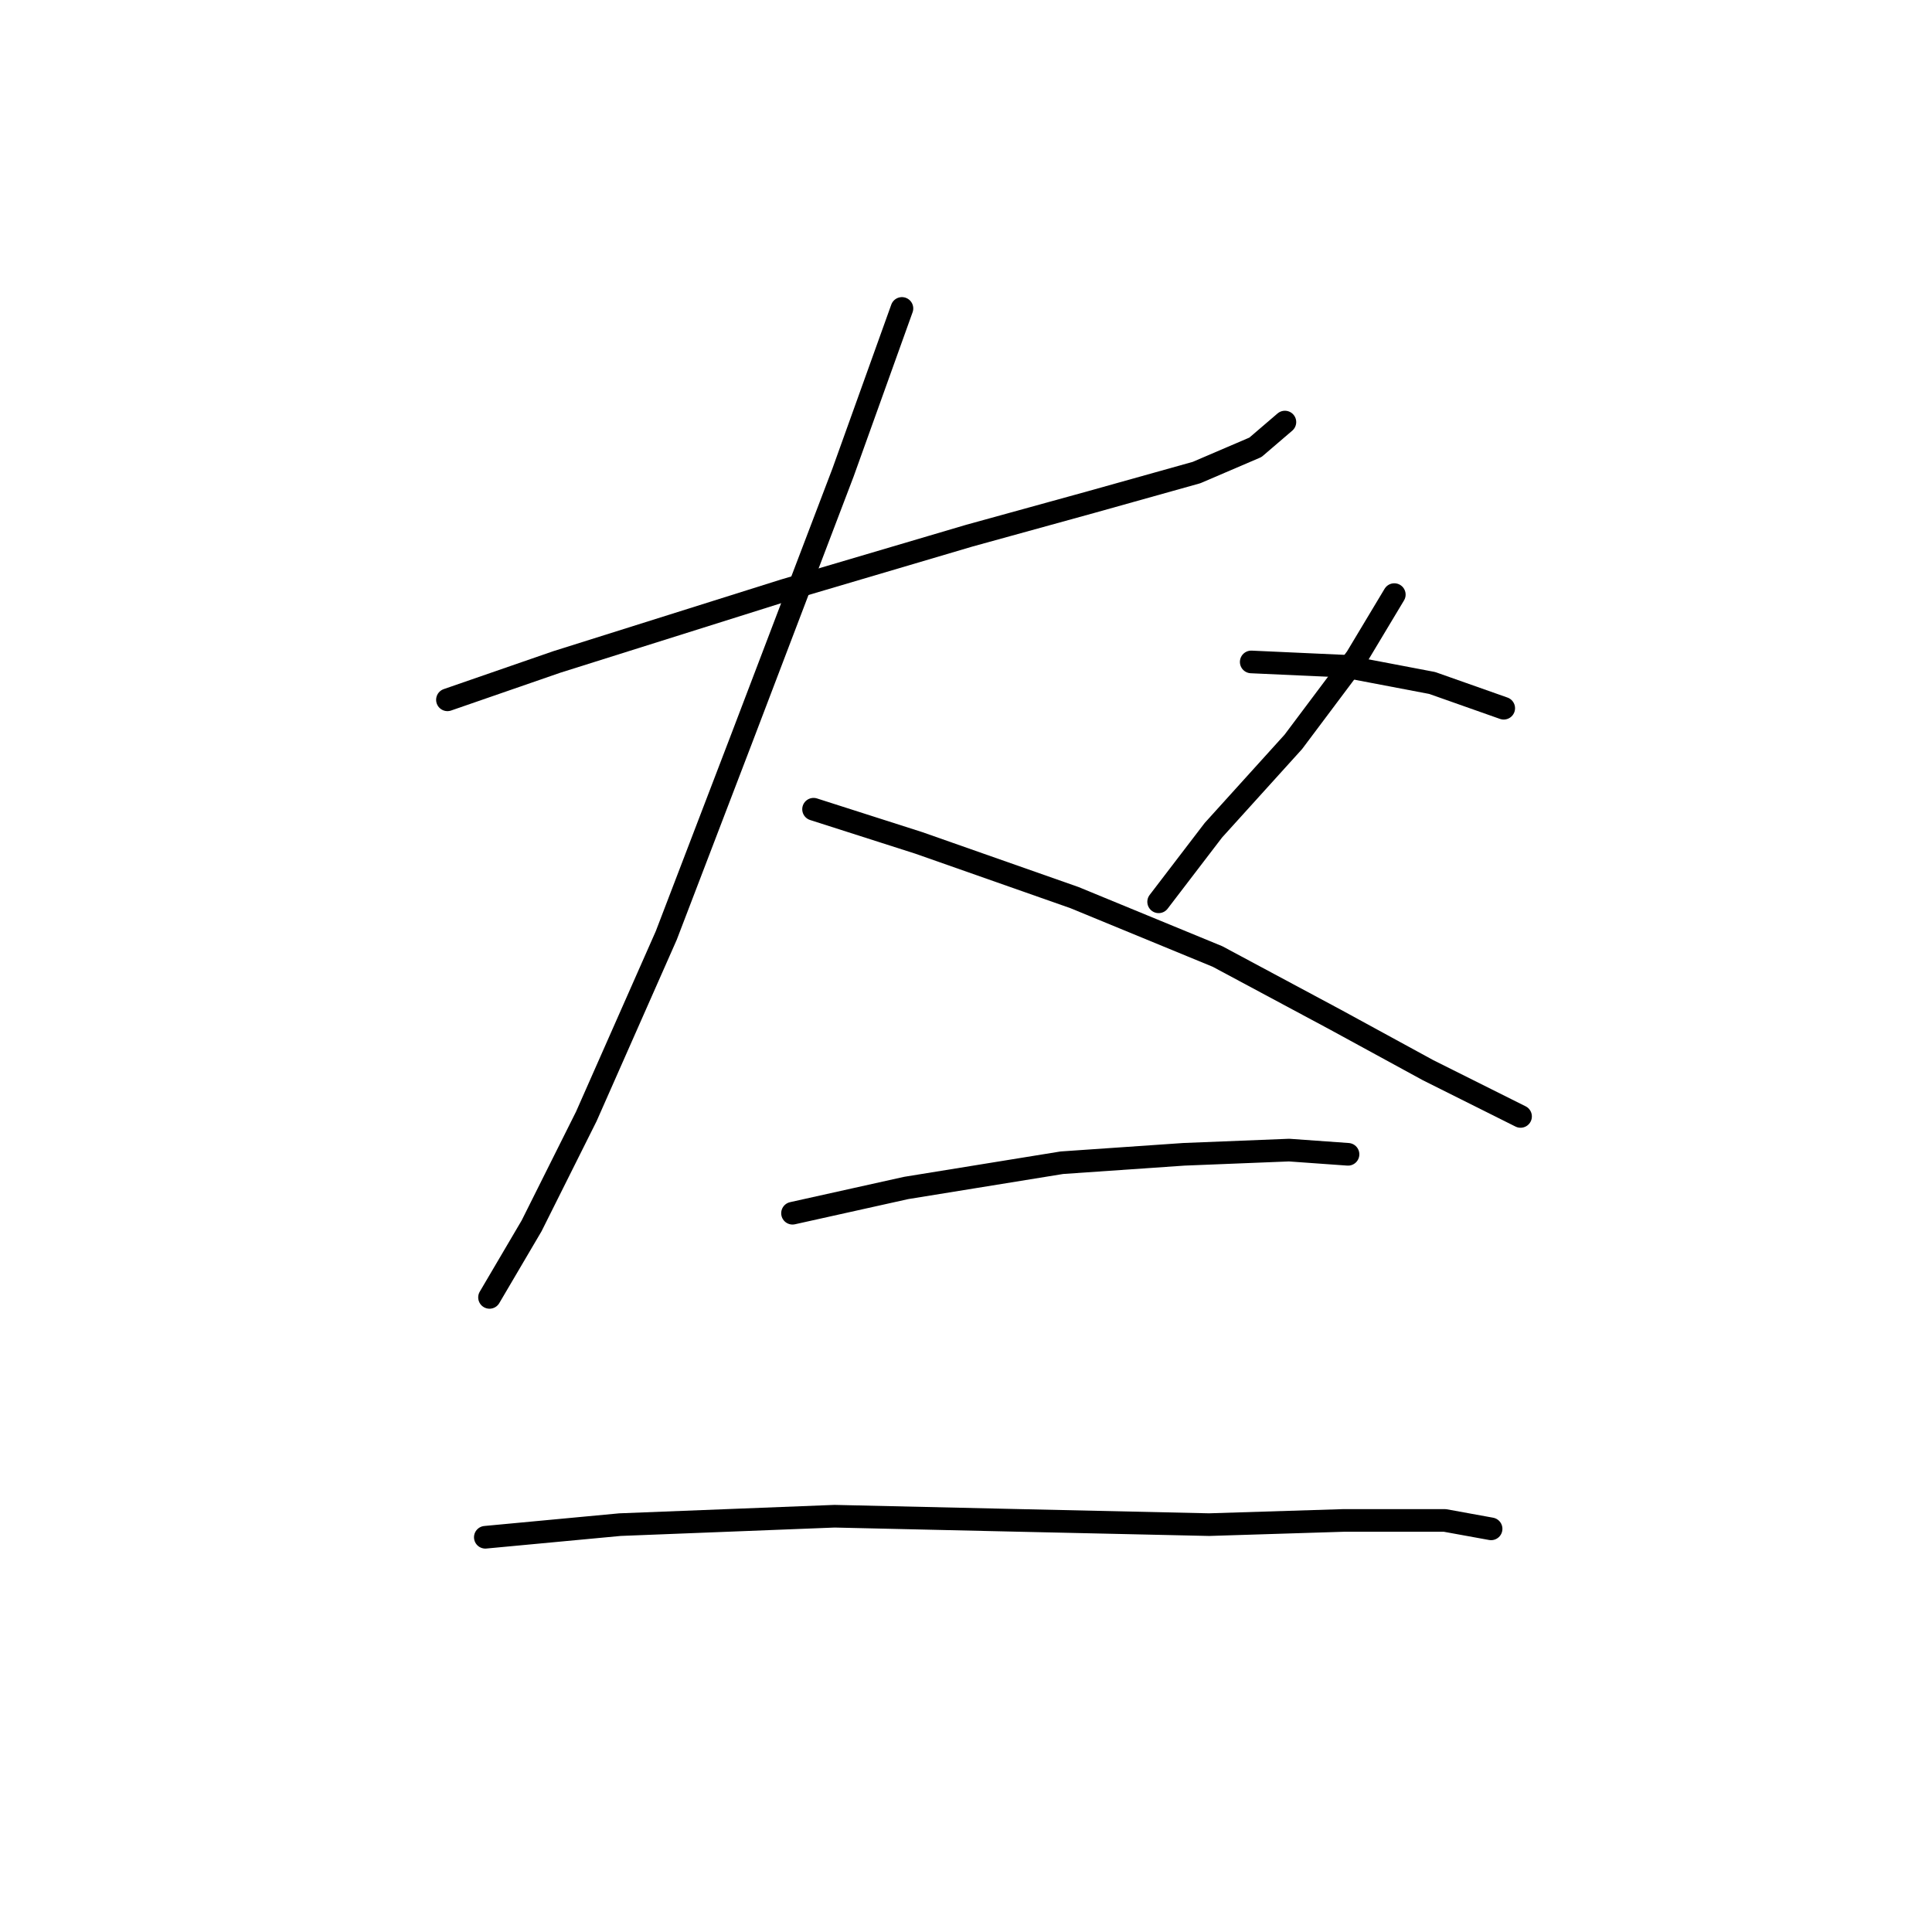 <?xml version="1.0" standalone="no"?>
    <svg width="256" height="256" xmlns="http://www.w3.org/2000/svg" version="1.1">
    <polyline stroke="black" stroke-width="3" stroke-linecap="round" fill="transparent" stroke-linejoin="round" points="59.288 92.729 73.786 87.71 103.898 78.23 128.433 70.981 144.604 66.52 158.544 62.617 166.351 59.271 170.255 55.926 170.255 55.926 " />
        <polyline stroke="black" stroke-width="3" stroke-linecap="round" fill="transparent" stroke-linejoin="round" points="119.511 40.87 111.704 62.617 98.321 97.747 88.284 123.955 77.689 147.933 70.44 162.431 64.864 171.911 64.864 171.911 " />
        <polyline stroke="black" stroke-width="3" stroke-linecap="round" fill="transparent" stroke-linejoin="round" points="107.801 107.227 121.742 111.688 142.373 118.937 161.333 126.743 176.946 135.108 189.214 141.799 197.02 145.702 201.481 147.933 201.481 147.933 " />
        <polyline stroke="black" stroke-width="3" stroke-linecap="round" fill="transparent" stroke-linejoin="round" points="184.753 78.788 179.734 87.152 171.37 98.305 160.775 110.015 153.526 119.494 153.526 119.494 " />
        <polyline stroke="black" stroke-width="3" stroke-linecap="round" fill="transparent" stroke-linejoin="round" points="165.794 87.71 178.061 88.268 189.771 90.498 199.251 93.844 199.251 93.844 " />
        <polyline stroke="black" stroke-width="3" stroke-linecap="round" fill="transparent" stroke-linejoin="round" points="105.013 160.758 120.069 157.412 140.701 154.067 156.872 152.952 170.812 152.394 178.619 152.952 178.619 152.952 " />
        <polyline stroke="black" stroke-width="3" stroke-linecap="round" fill="transparent" stroke-linejoin="round" points="64.307 203.695 82.15 202.022 110.589 200.907 135.124 201.465 160.217 202.022 178.061 201.465 191.444 201.465 197.578 202.58 197.578 202.58 " />
        </svg>